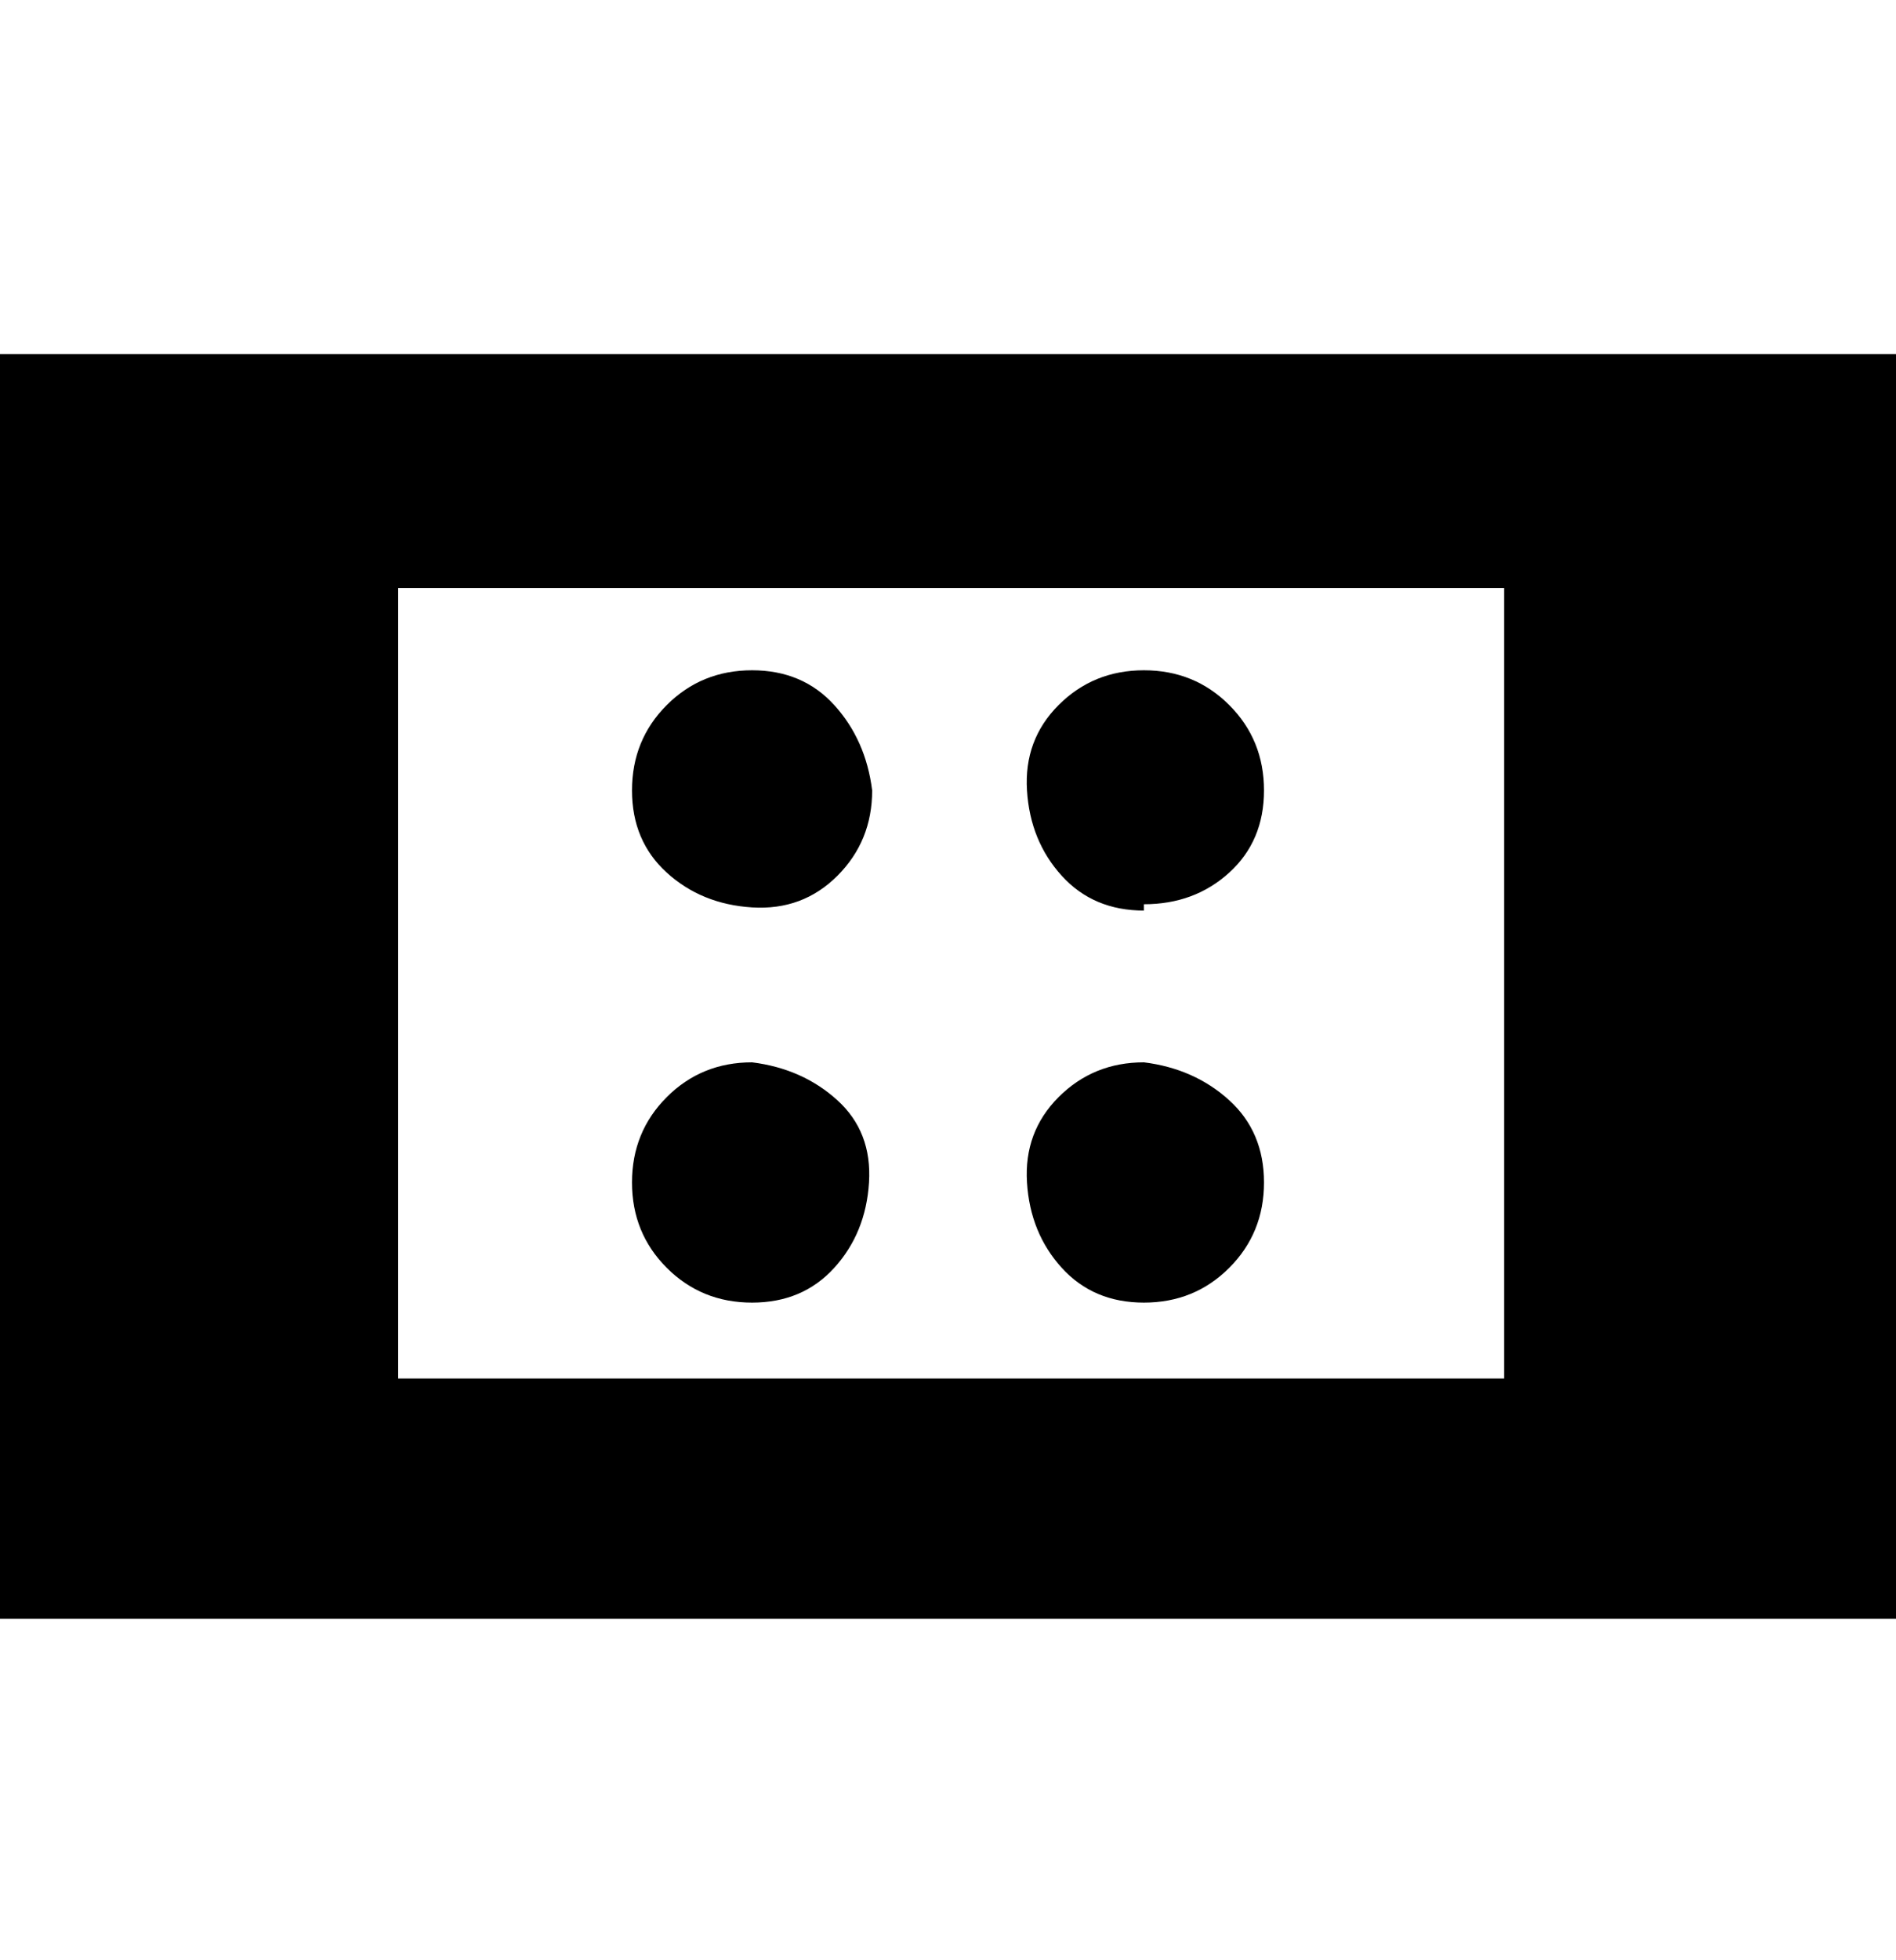 <svg viewBox="0 0 300 310" xmlns="http://www.w3.org/2000/svg"><path d="M138 125q0 8-5.5 13.5t-13.5 5q-8-.5-13.5-5.5t-5.5-13q0-8 5.5-13.5T119 106q8 0 13 5.5t6 13.5zm43 18q8 0 13.5-5t5.5-13q0-8-5.5-13.5T181 106q-8 0-13.5 5.5t-5 13.5q.5 8 5.5 13.5t13 5.5v-1zm-62 25q-8 0-13.5 5.5T100 187q0 8 5.5 13.5T119 206q8 0 13-5.5t5.5-13.5q.5-8-5-13t-13.5-6zm62 0q-8 0-13.5 5.5t-5 13.5q.5 8 5.5 13.5t13 5.5q8 0 13.5-5.5T200 187q0-8-5.5-13t-13.5-6zM300 56v200H0V56h300zM63 218h175V93H63v125z"/></svg>